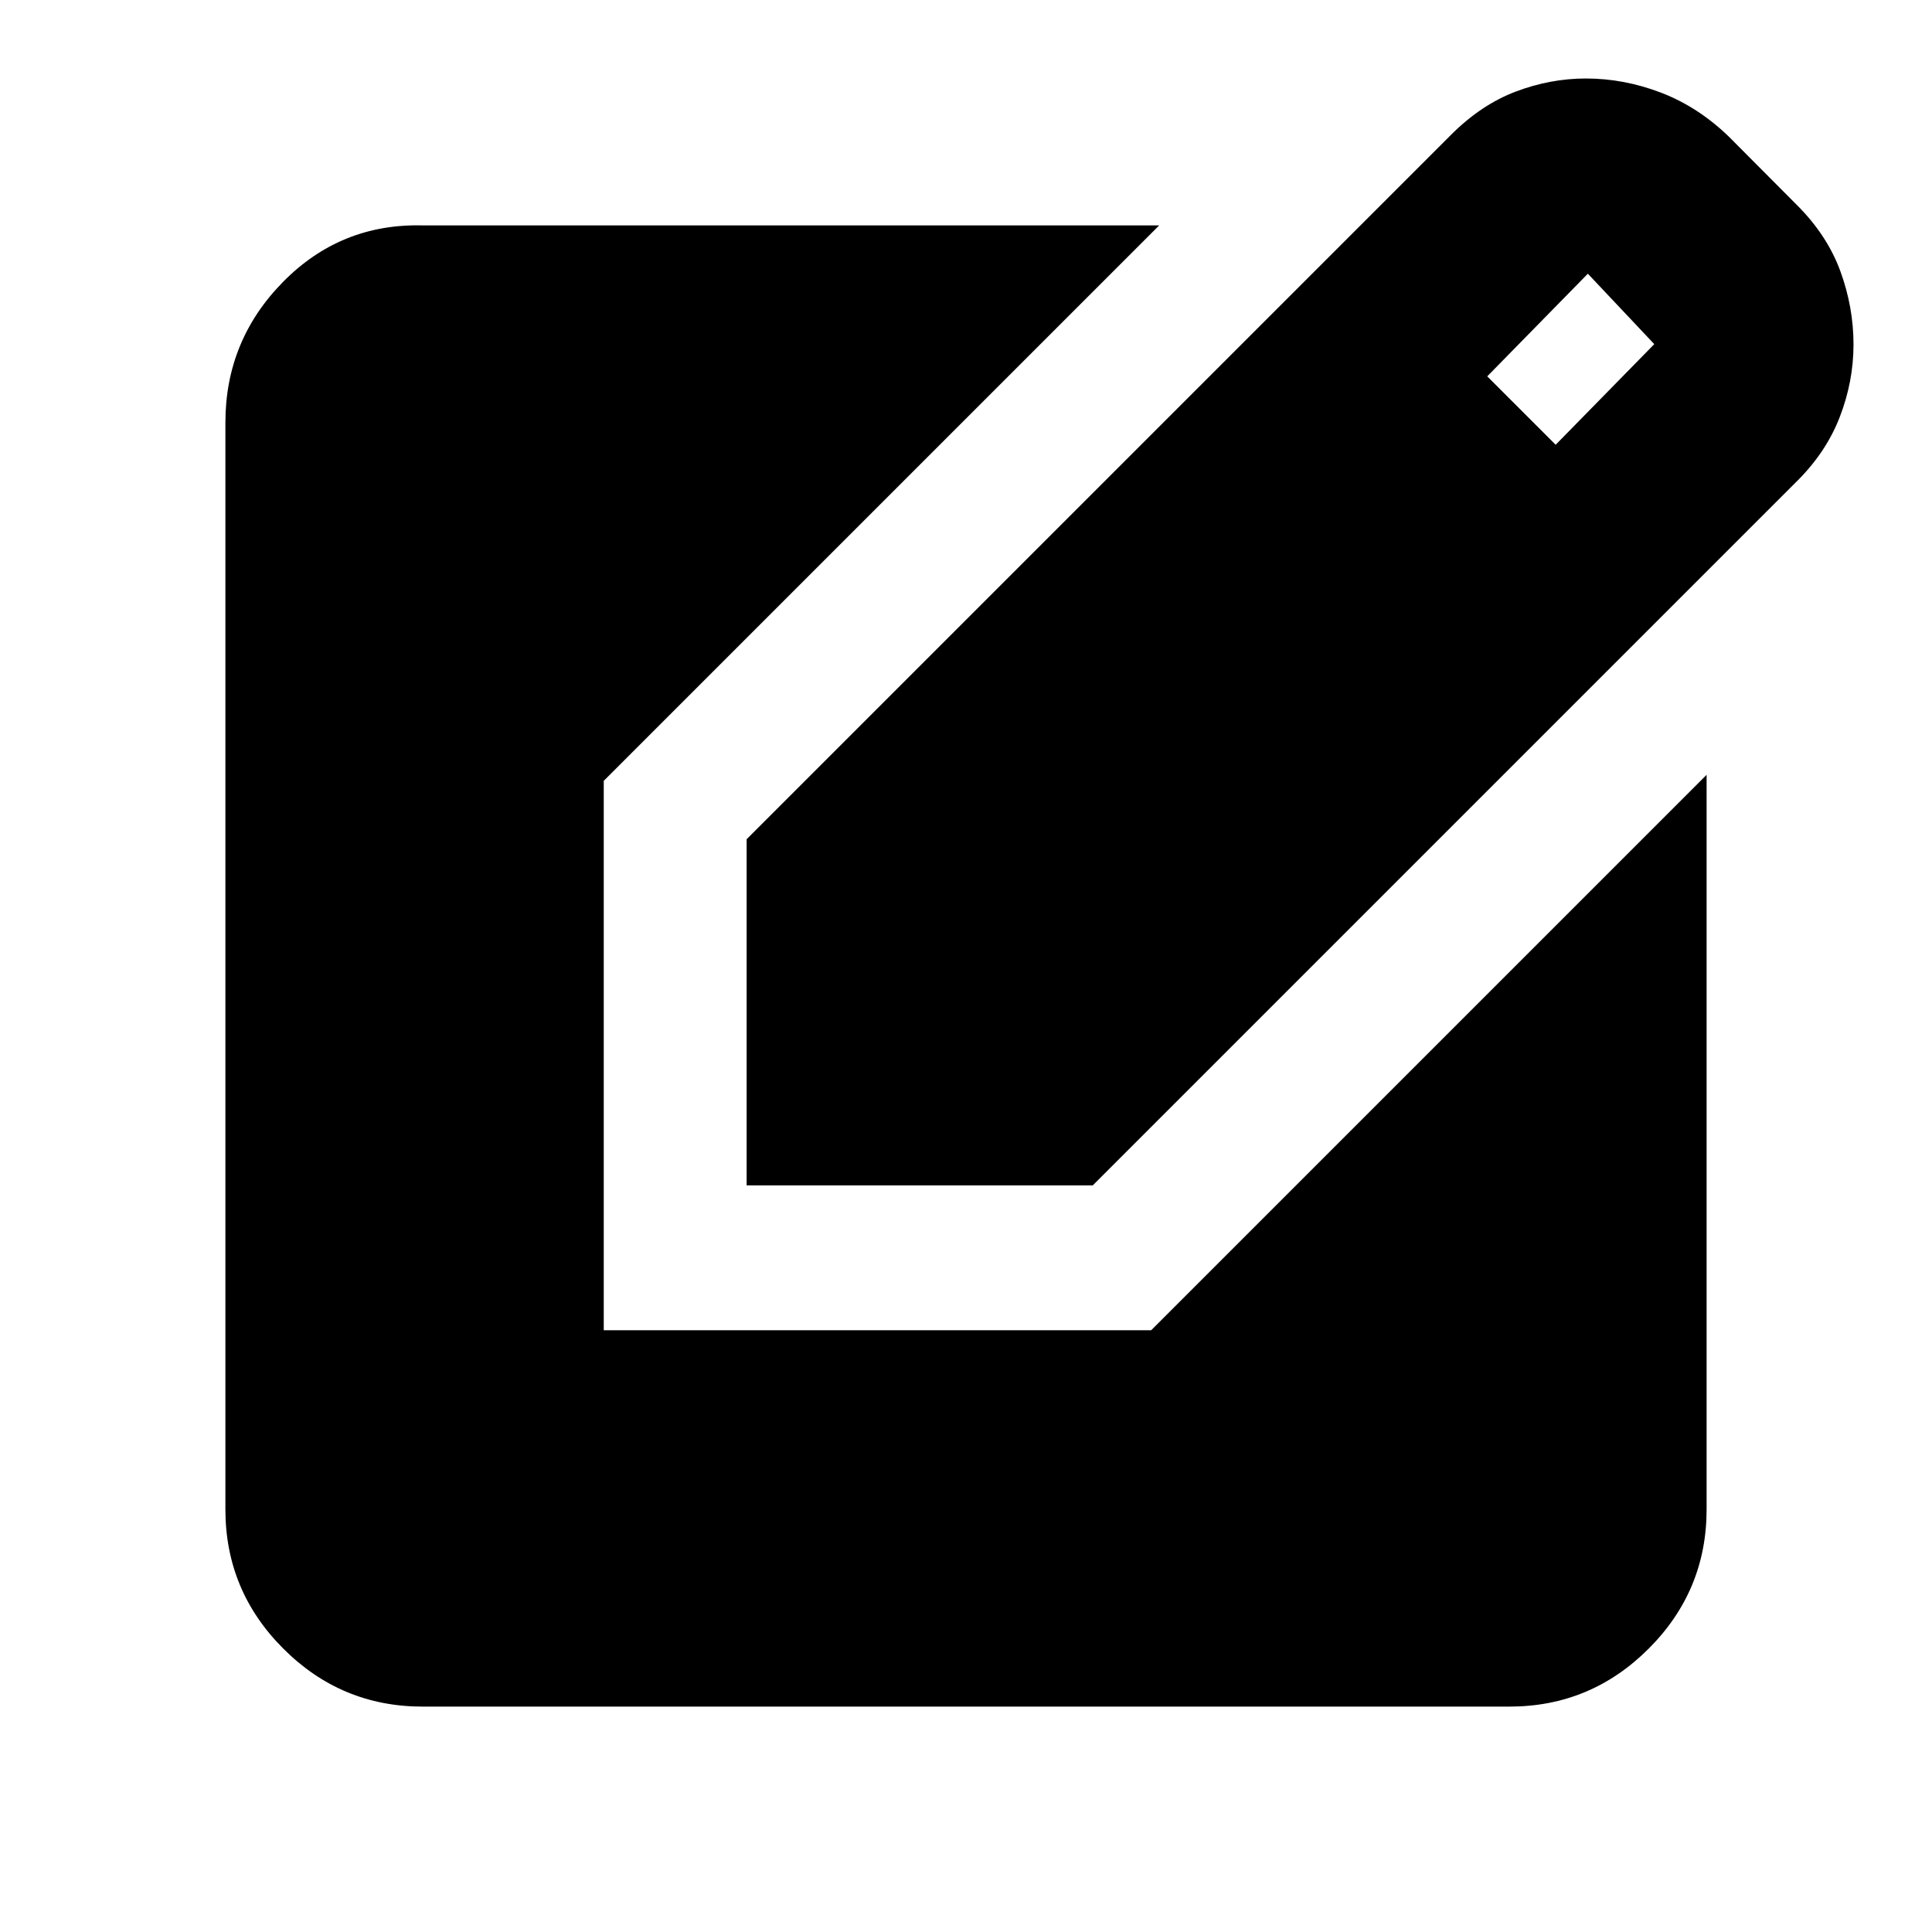 <svg xmlns="http://www.w3.org/2000/svg" height="20" viewBox="0 -960 960 960" width="20"><path d="M371-371v-172l350-350q15-15 32.18-21.5t34.86-6.5q18.86 0 37.21 7 18.36 7 33.69 21.78L893-858q15 15 21.5 32.85t6.5 36.32q0 18.49-6.93 36.29Q907.13-734.73 892-720L543-371H371Zm402-368 49-50-33-35-50 51 34 34ZM210-112q-40.43 0-69.21-28.79Q112-169.57 112-210v-540q0-40.84 28.64-69.92Q169.27-849 210-848h366L300-572v273h272l276-276v365q0 40.43-28.79 69.21Q790.42-112 750-112H210Z"/></svg>